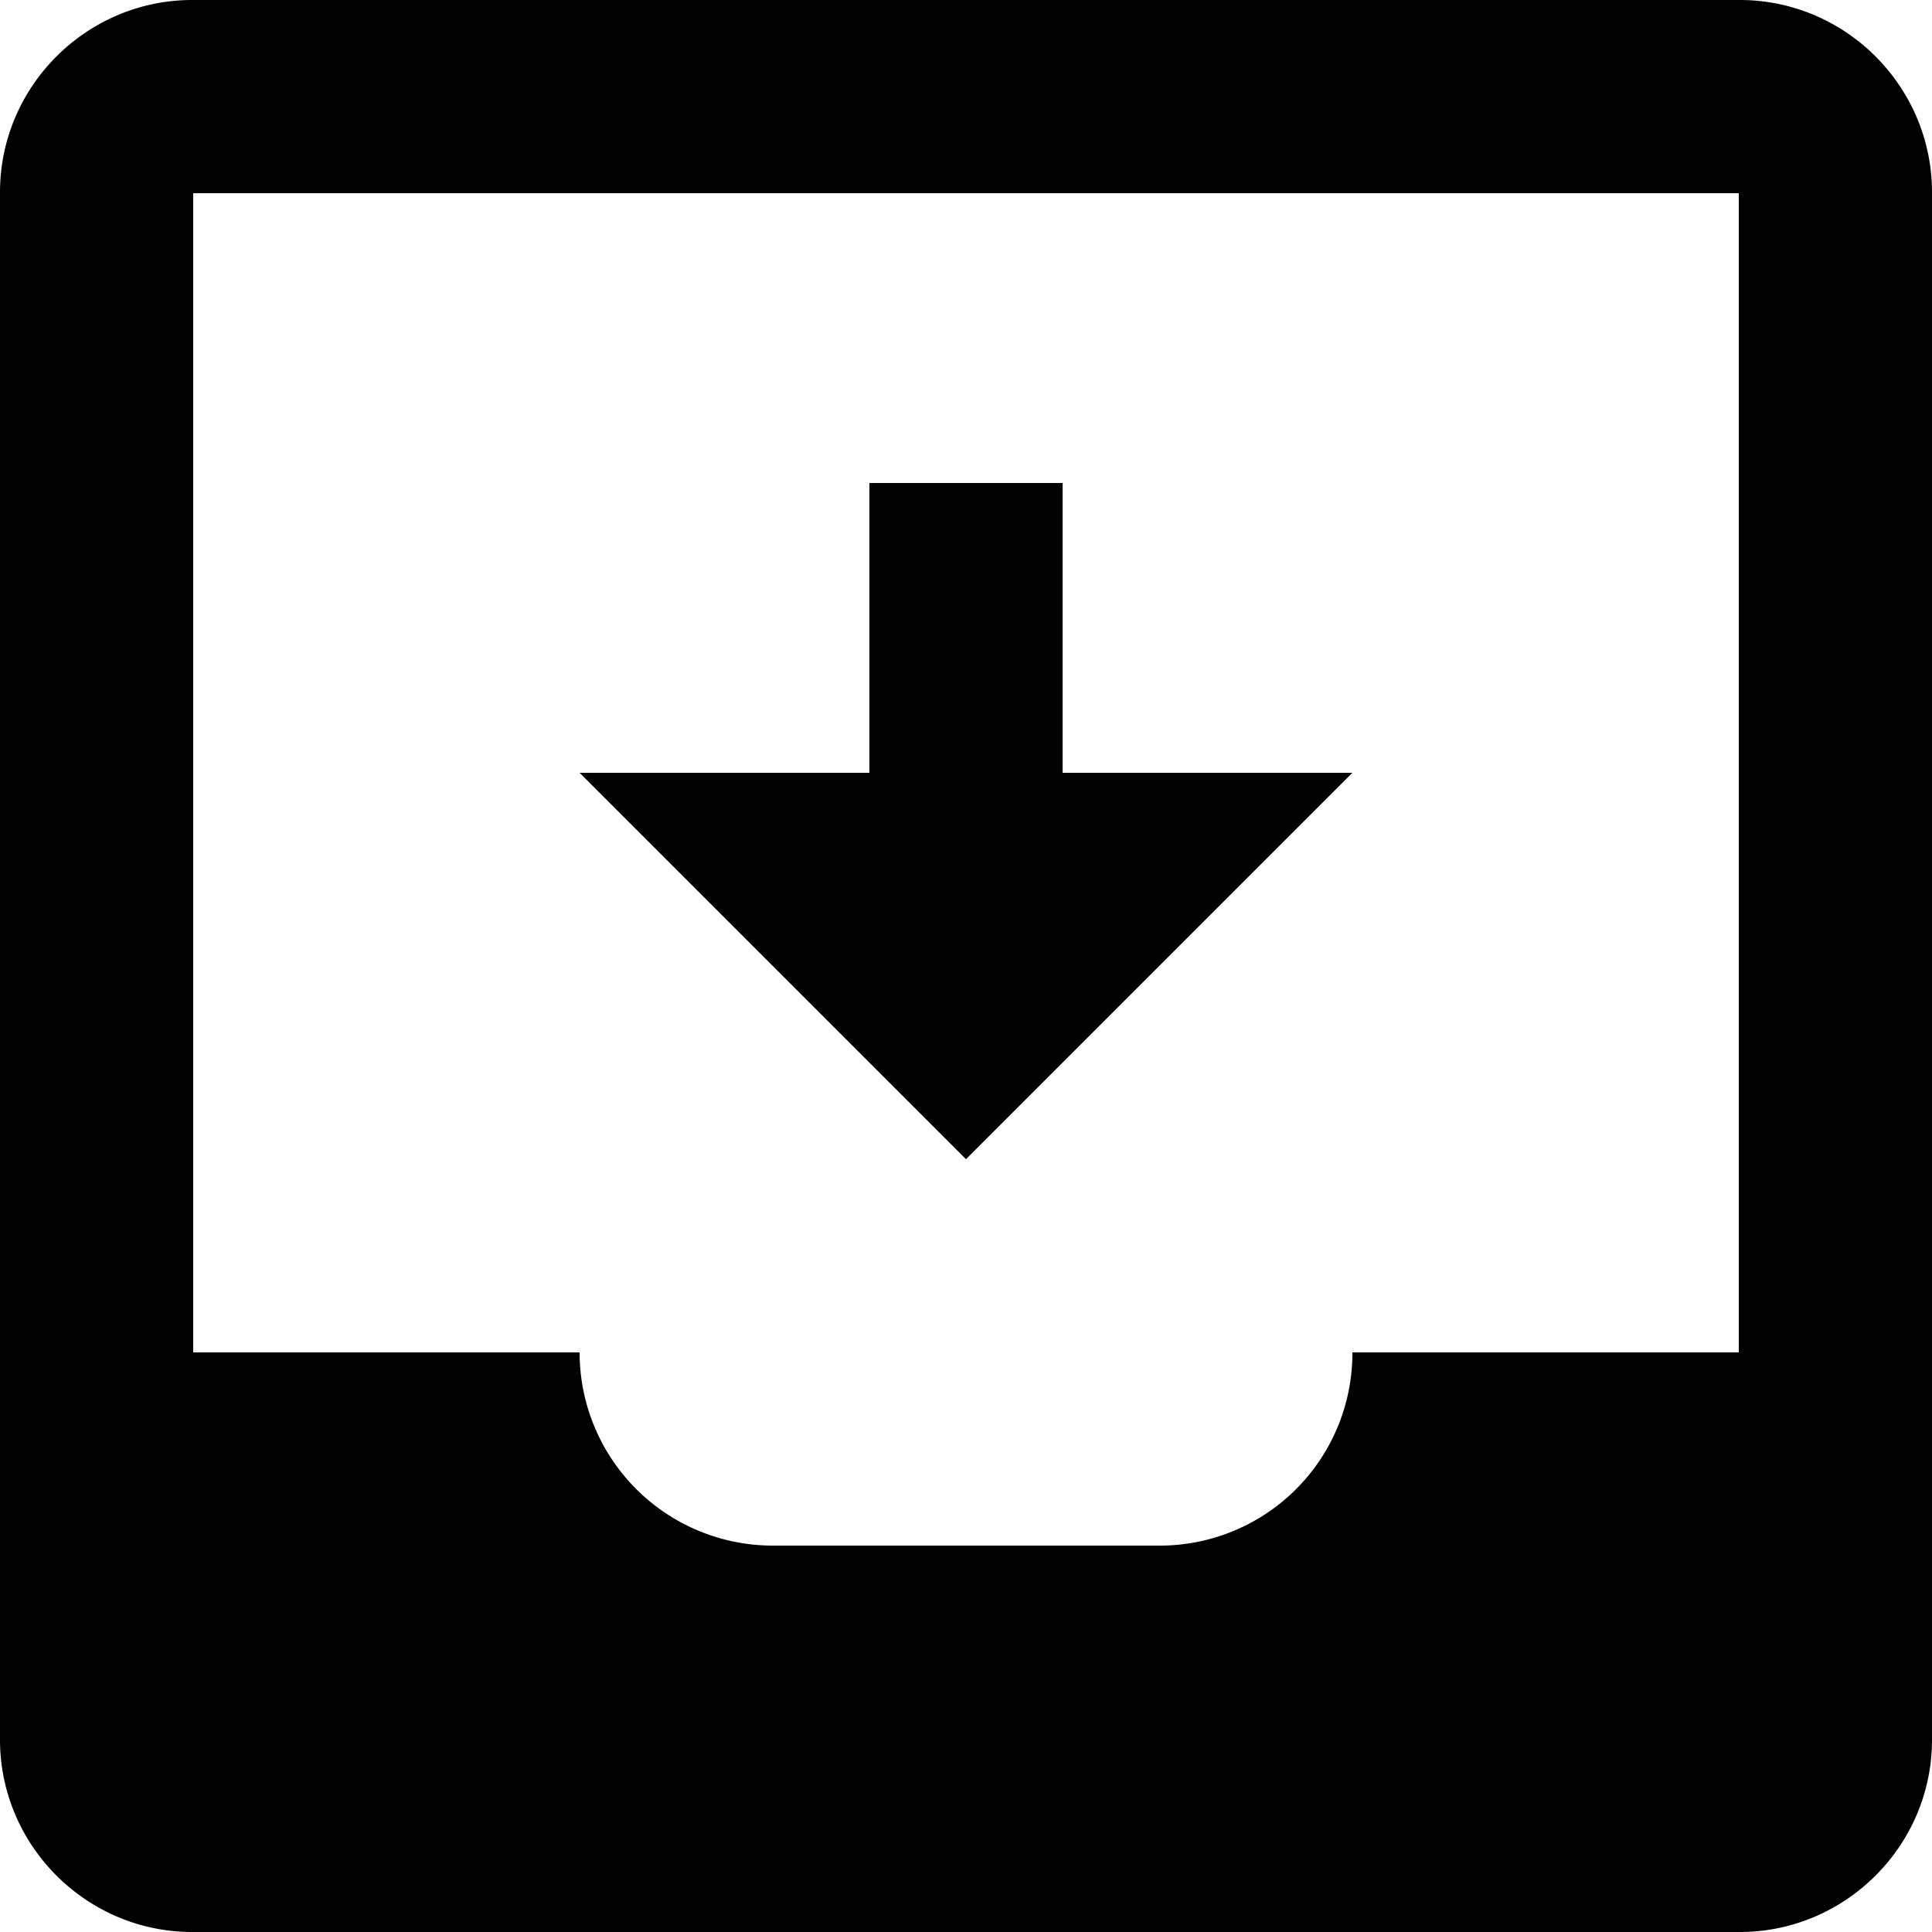 <svg width="20" height="20" viewBox="0 0 20 20" xmlns="http://www.w3.org/2000/svg"><path d="M14 14h4V2H2v12h4v.002A2 2 0 0 0 7.998 16h4.004A1.993 1.993 0 0 0 14 14.002V14zM0 1.99C0 .892.898 0 1.99 0h16.02C19.108 0 20 .898 20 1.99v16.02c0 1.099-.898 1.99-1.99 1.99H1.99C.892 20 0 19.102 0 18.01V1.99zM10 12l4-4H6l4 4zM9 8h2V5H9v3z" fill="#000" fill-rule="evenodd"/></svg>